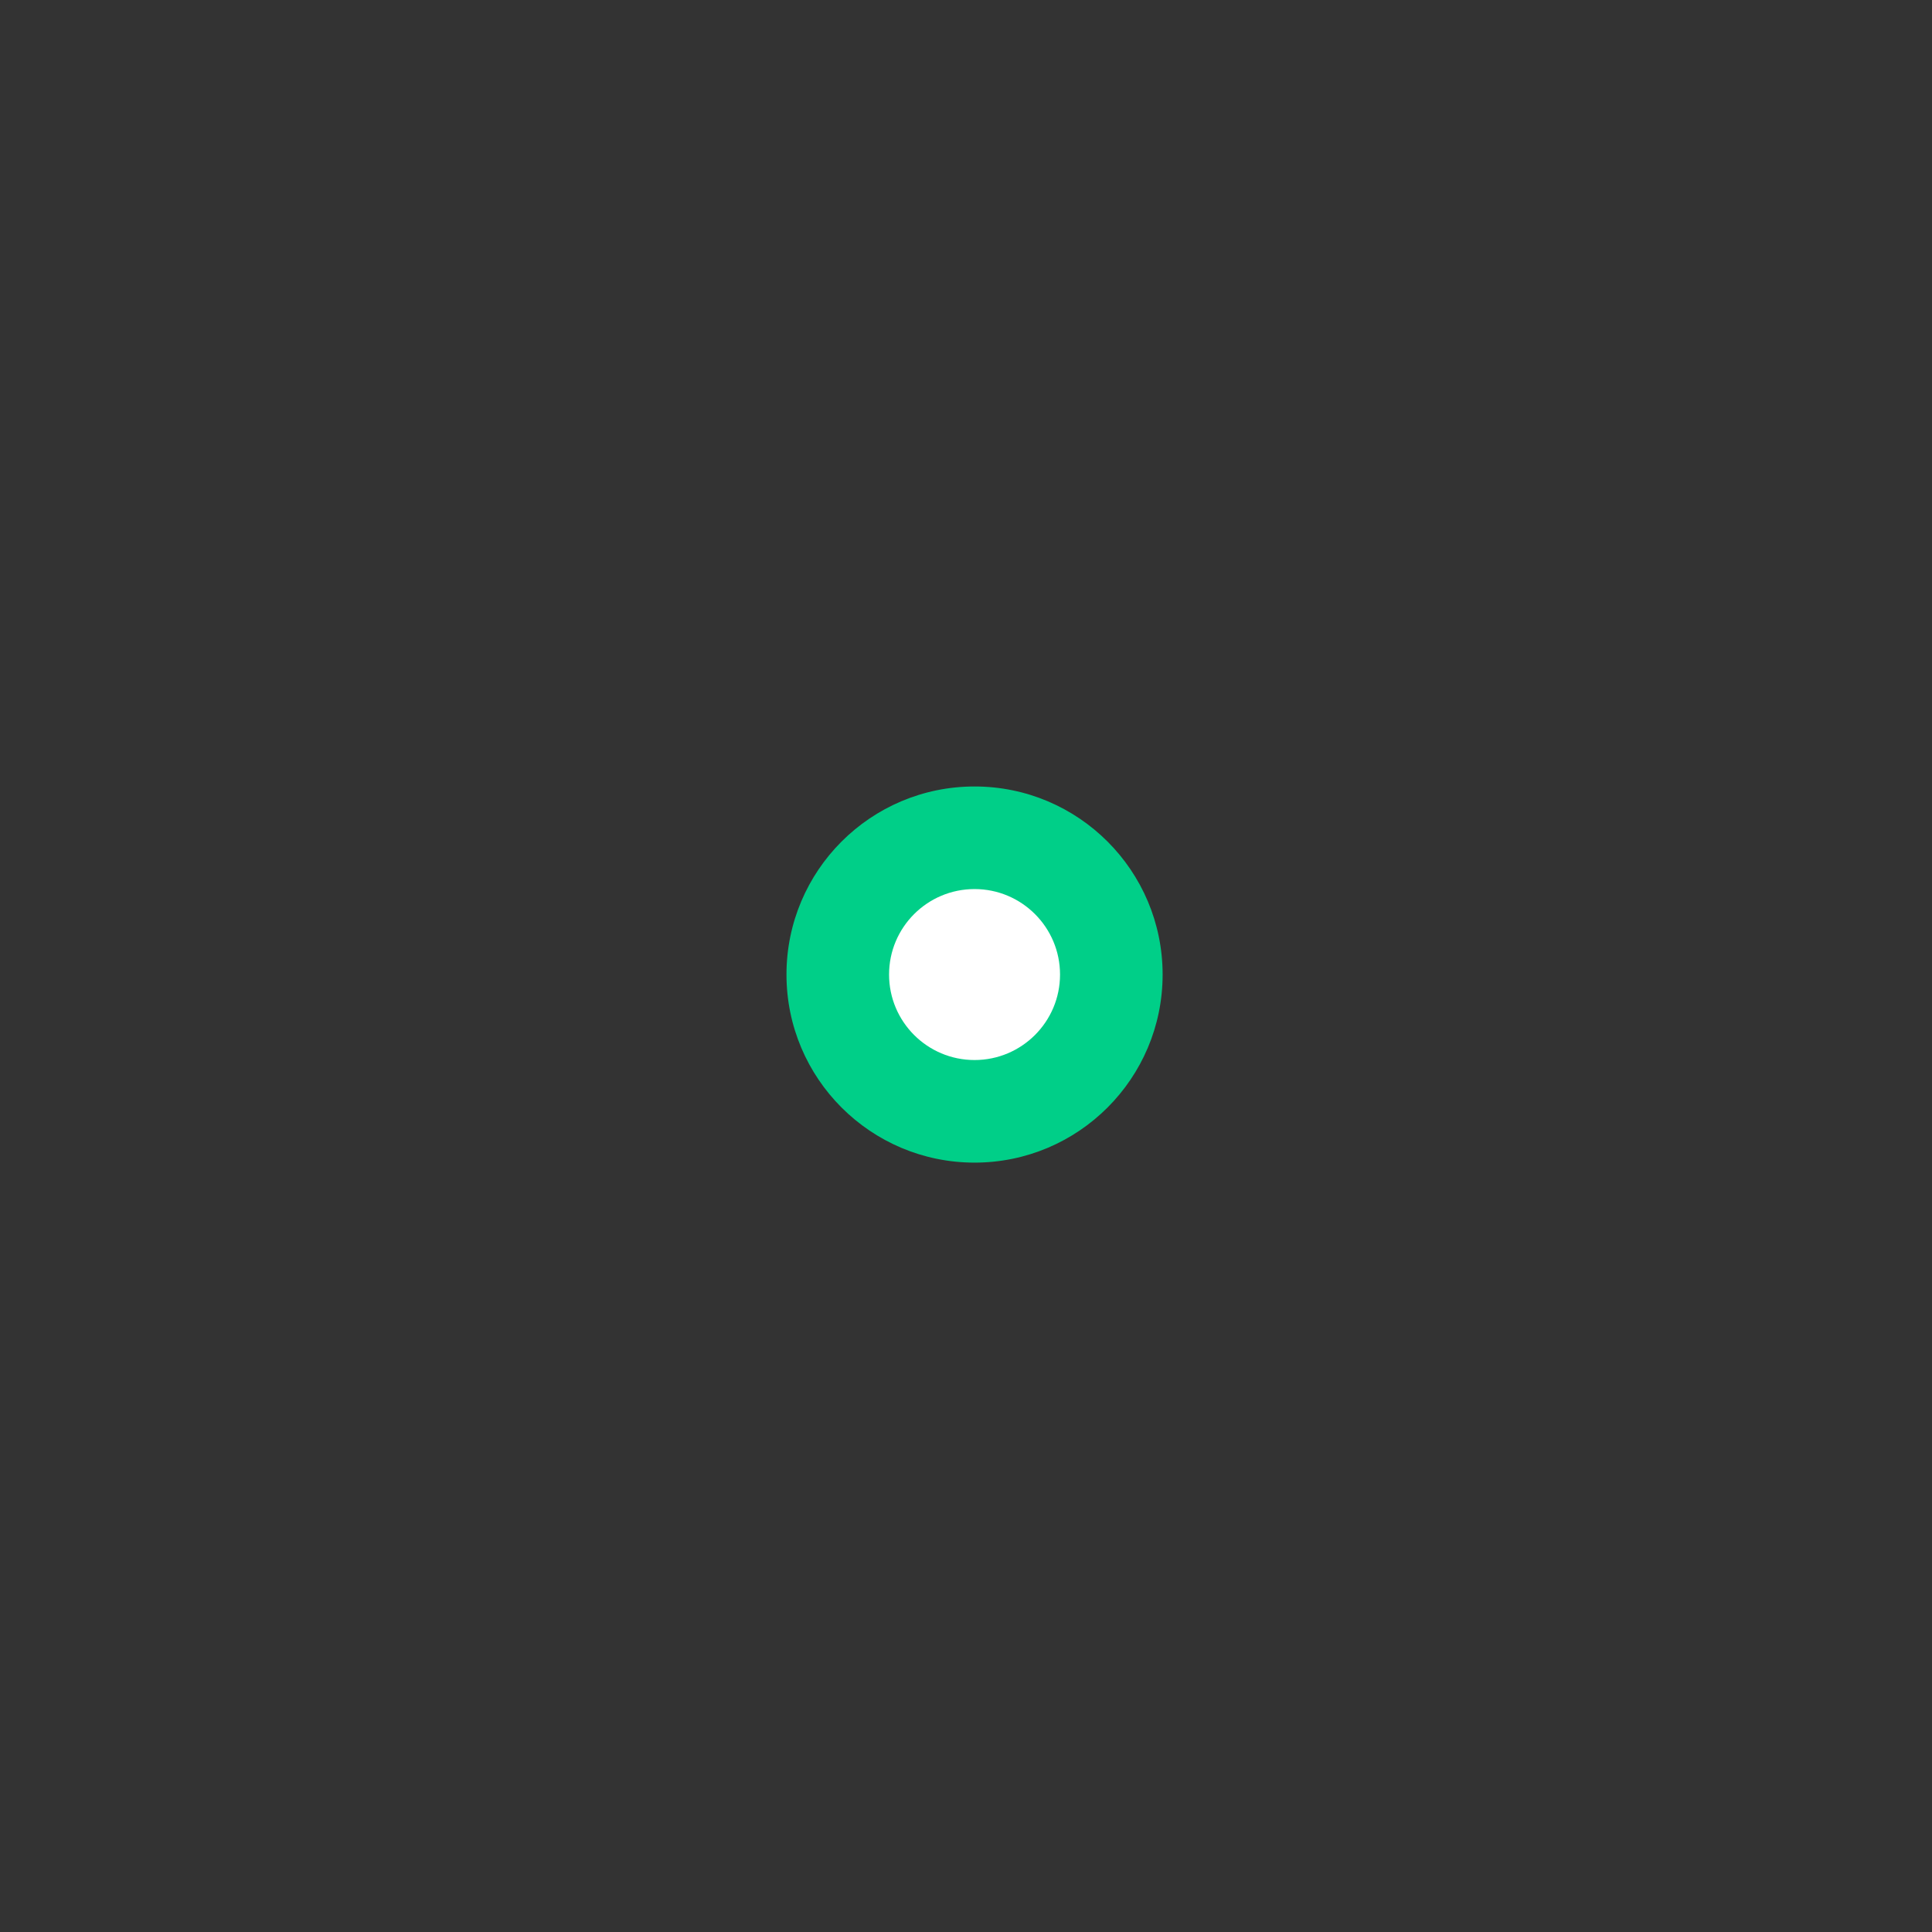<svg xmlns="http://www.w3.org/2000/svg" width="113" height="113" fill="none" viewBox="0 0 113 113"><rect x="0" y="0" width="113" height="113" fill="#333333" stroke="none"/><path fill="#00CF88" d="M68 57C68 63.075 63.075 68 57 68C50.925 68 46 63.075 46 57C46 50.925 50.925 46 57 46C63.075 46 68 50.925 68 57Z"/><path fill="#fff" d="M62 57C62 59.761 59.761 62 57 62C54.239 62 52 59.761 52 57C52 54.239 54.239 52 57 52C59.761 52 62 54.239 62 57Z"/></svg>